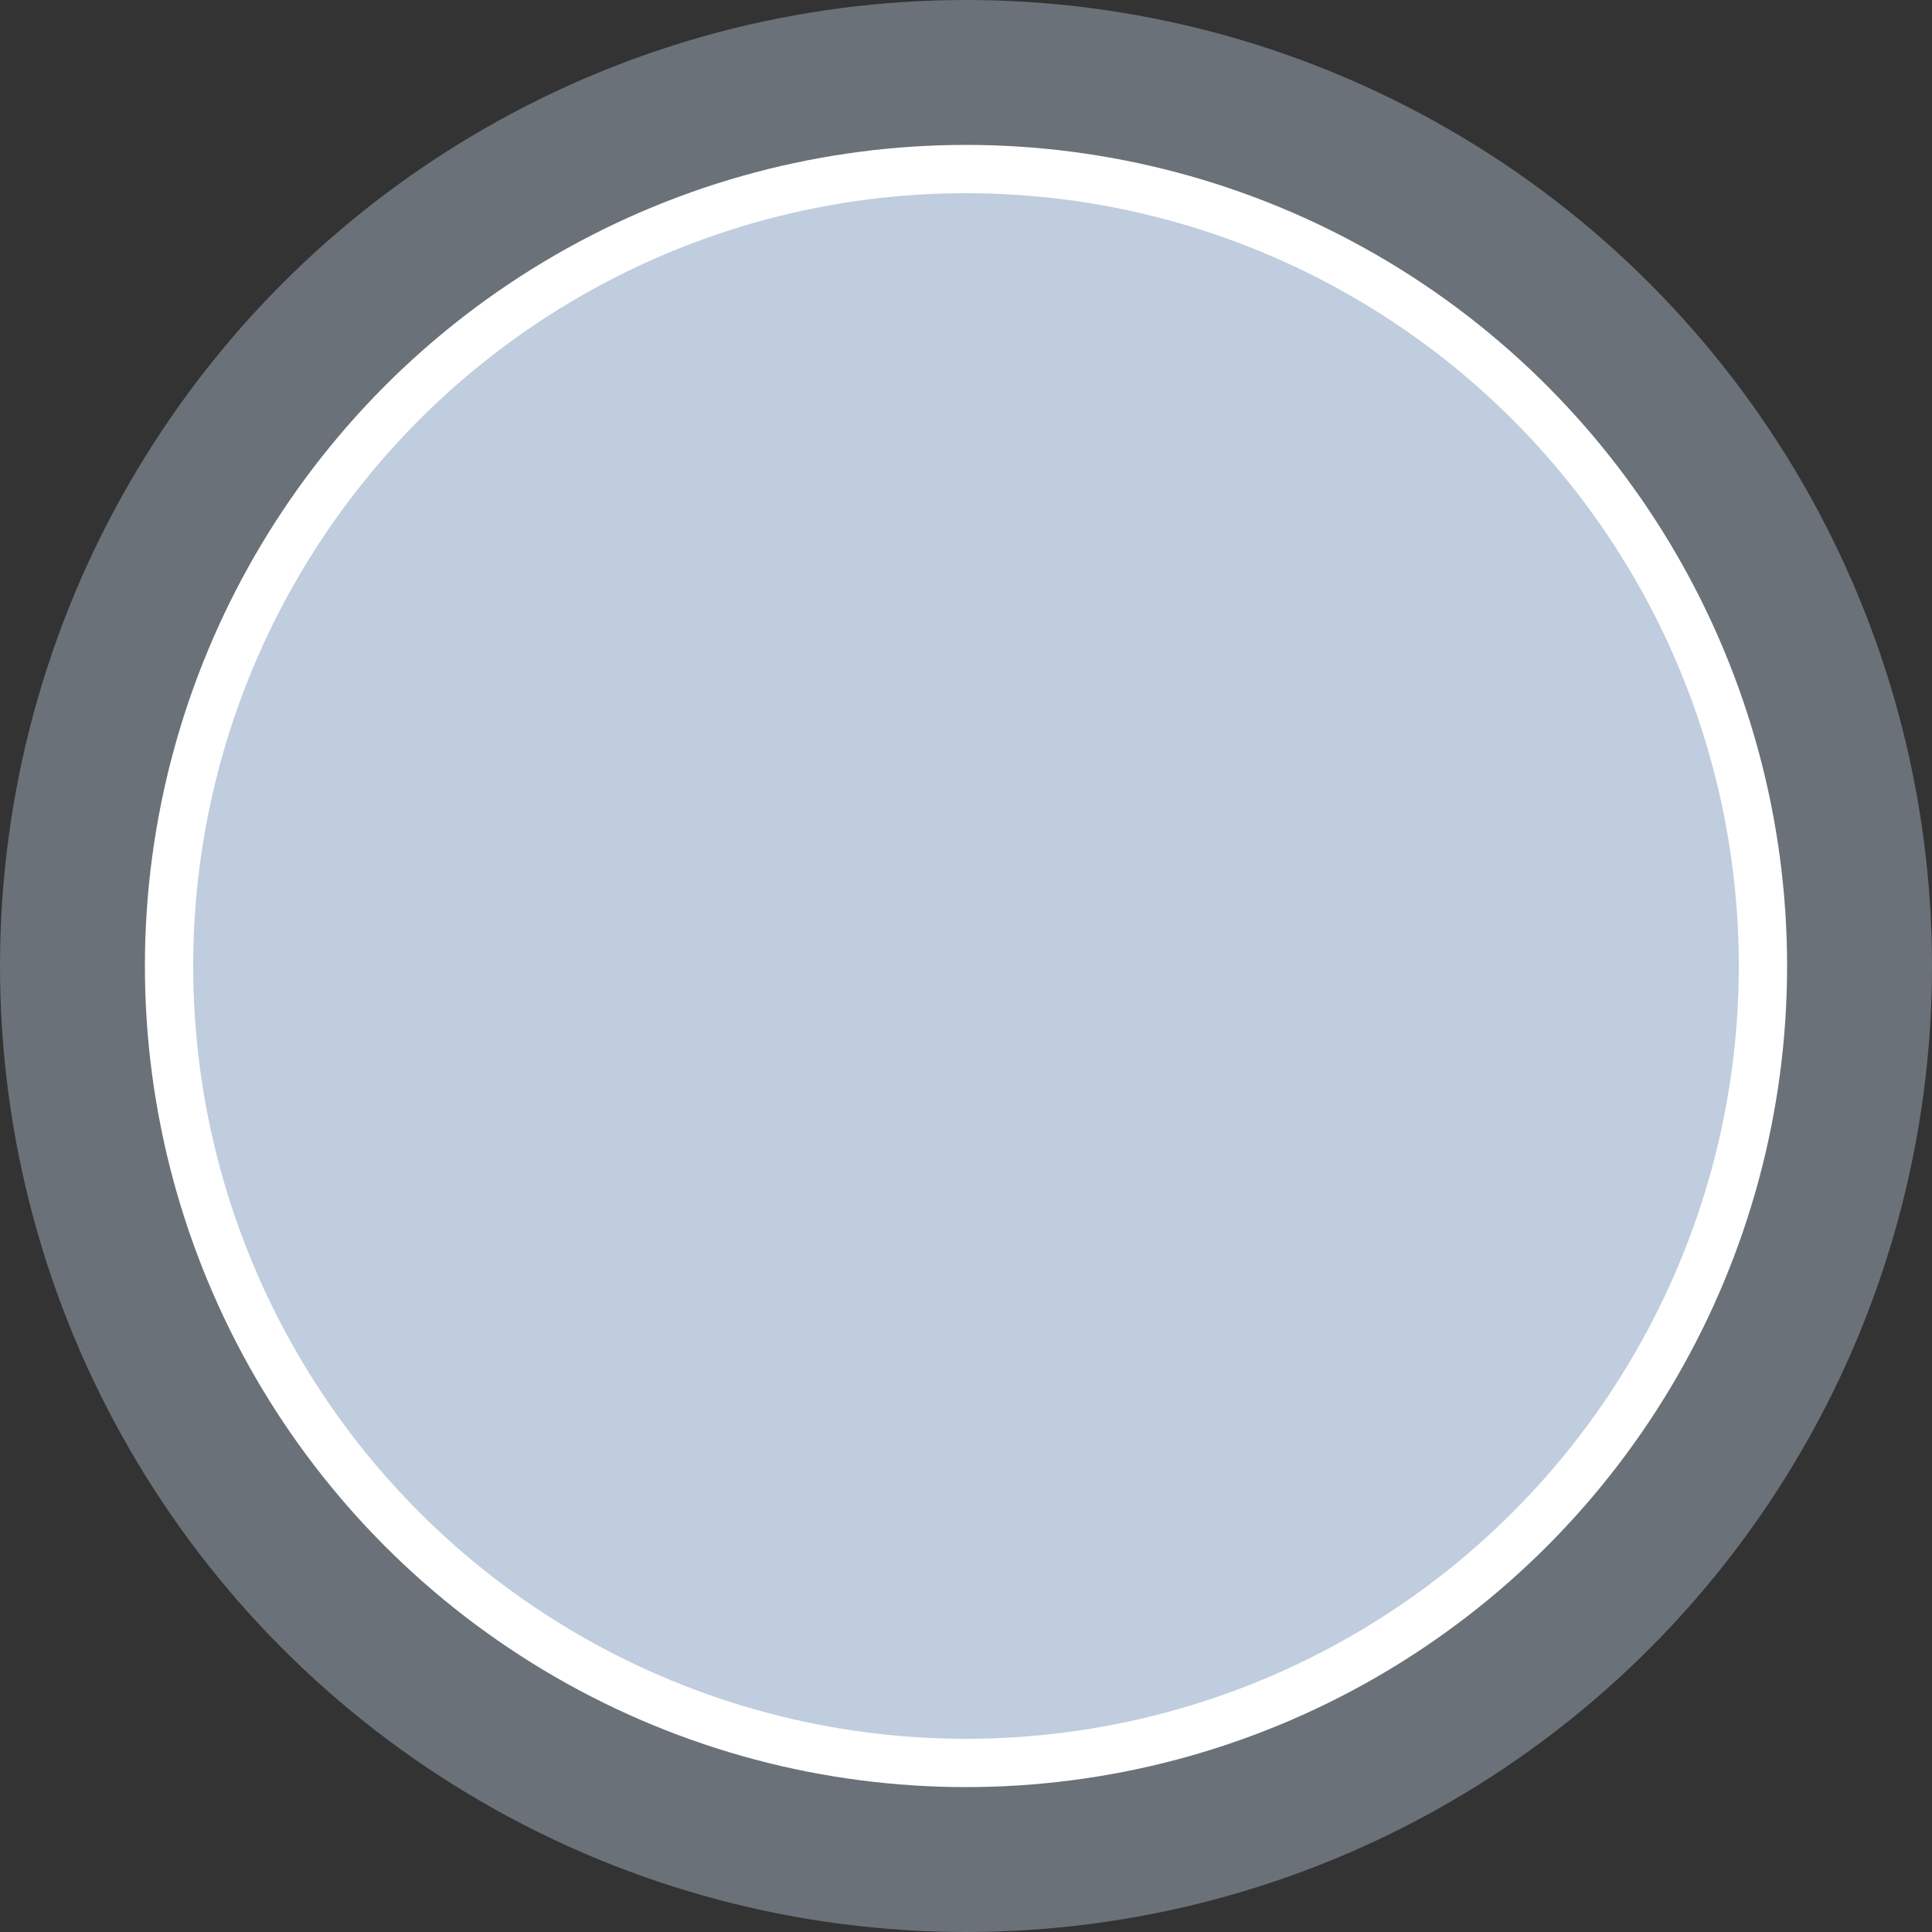 <svg width="40" height="40" viewBox="0 0 40 40" fill="none" xmlns="http://www.w3.org/2000/svg">
<rect x="0" y="0" width="40" height="40" fill="#333333" stroke="none"/>
<circle opacity="0.4" cx="20" cy="20" r="20" fill="#BFCDDE"/>
<circle cx="20" cy="20" r="17" fill="white"/>
<circle cx="20" cy="20" r="16" fill="#BFCDDE"/>
</svg>
